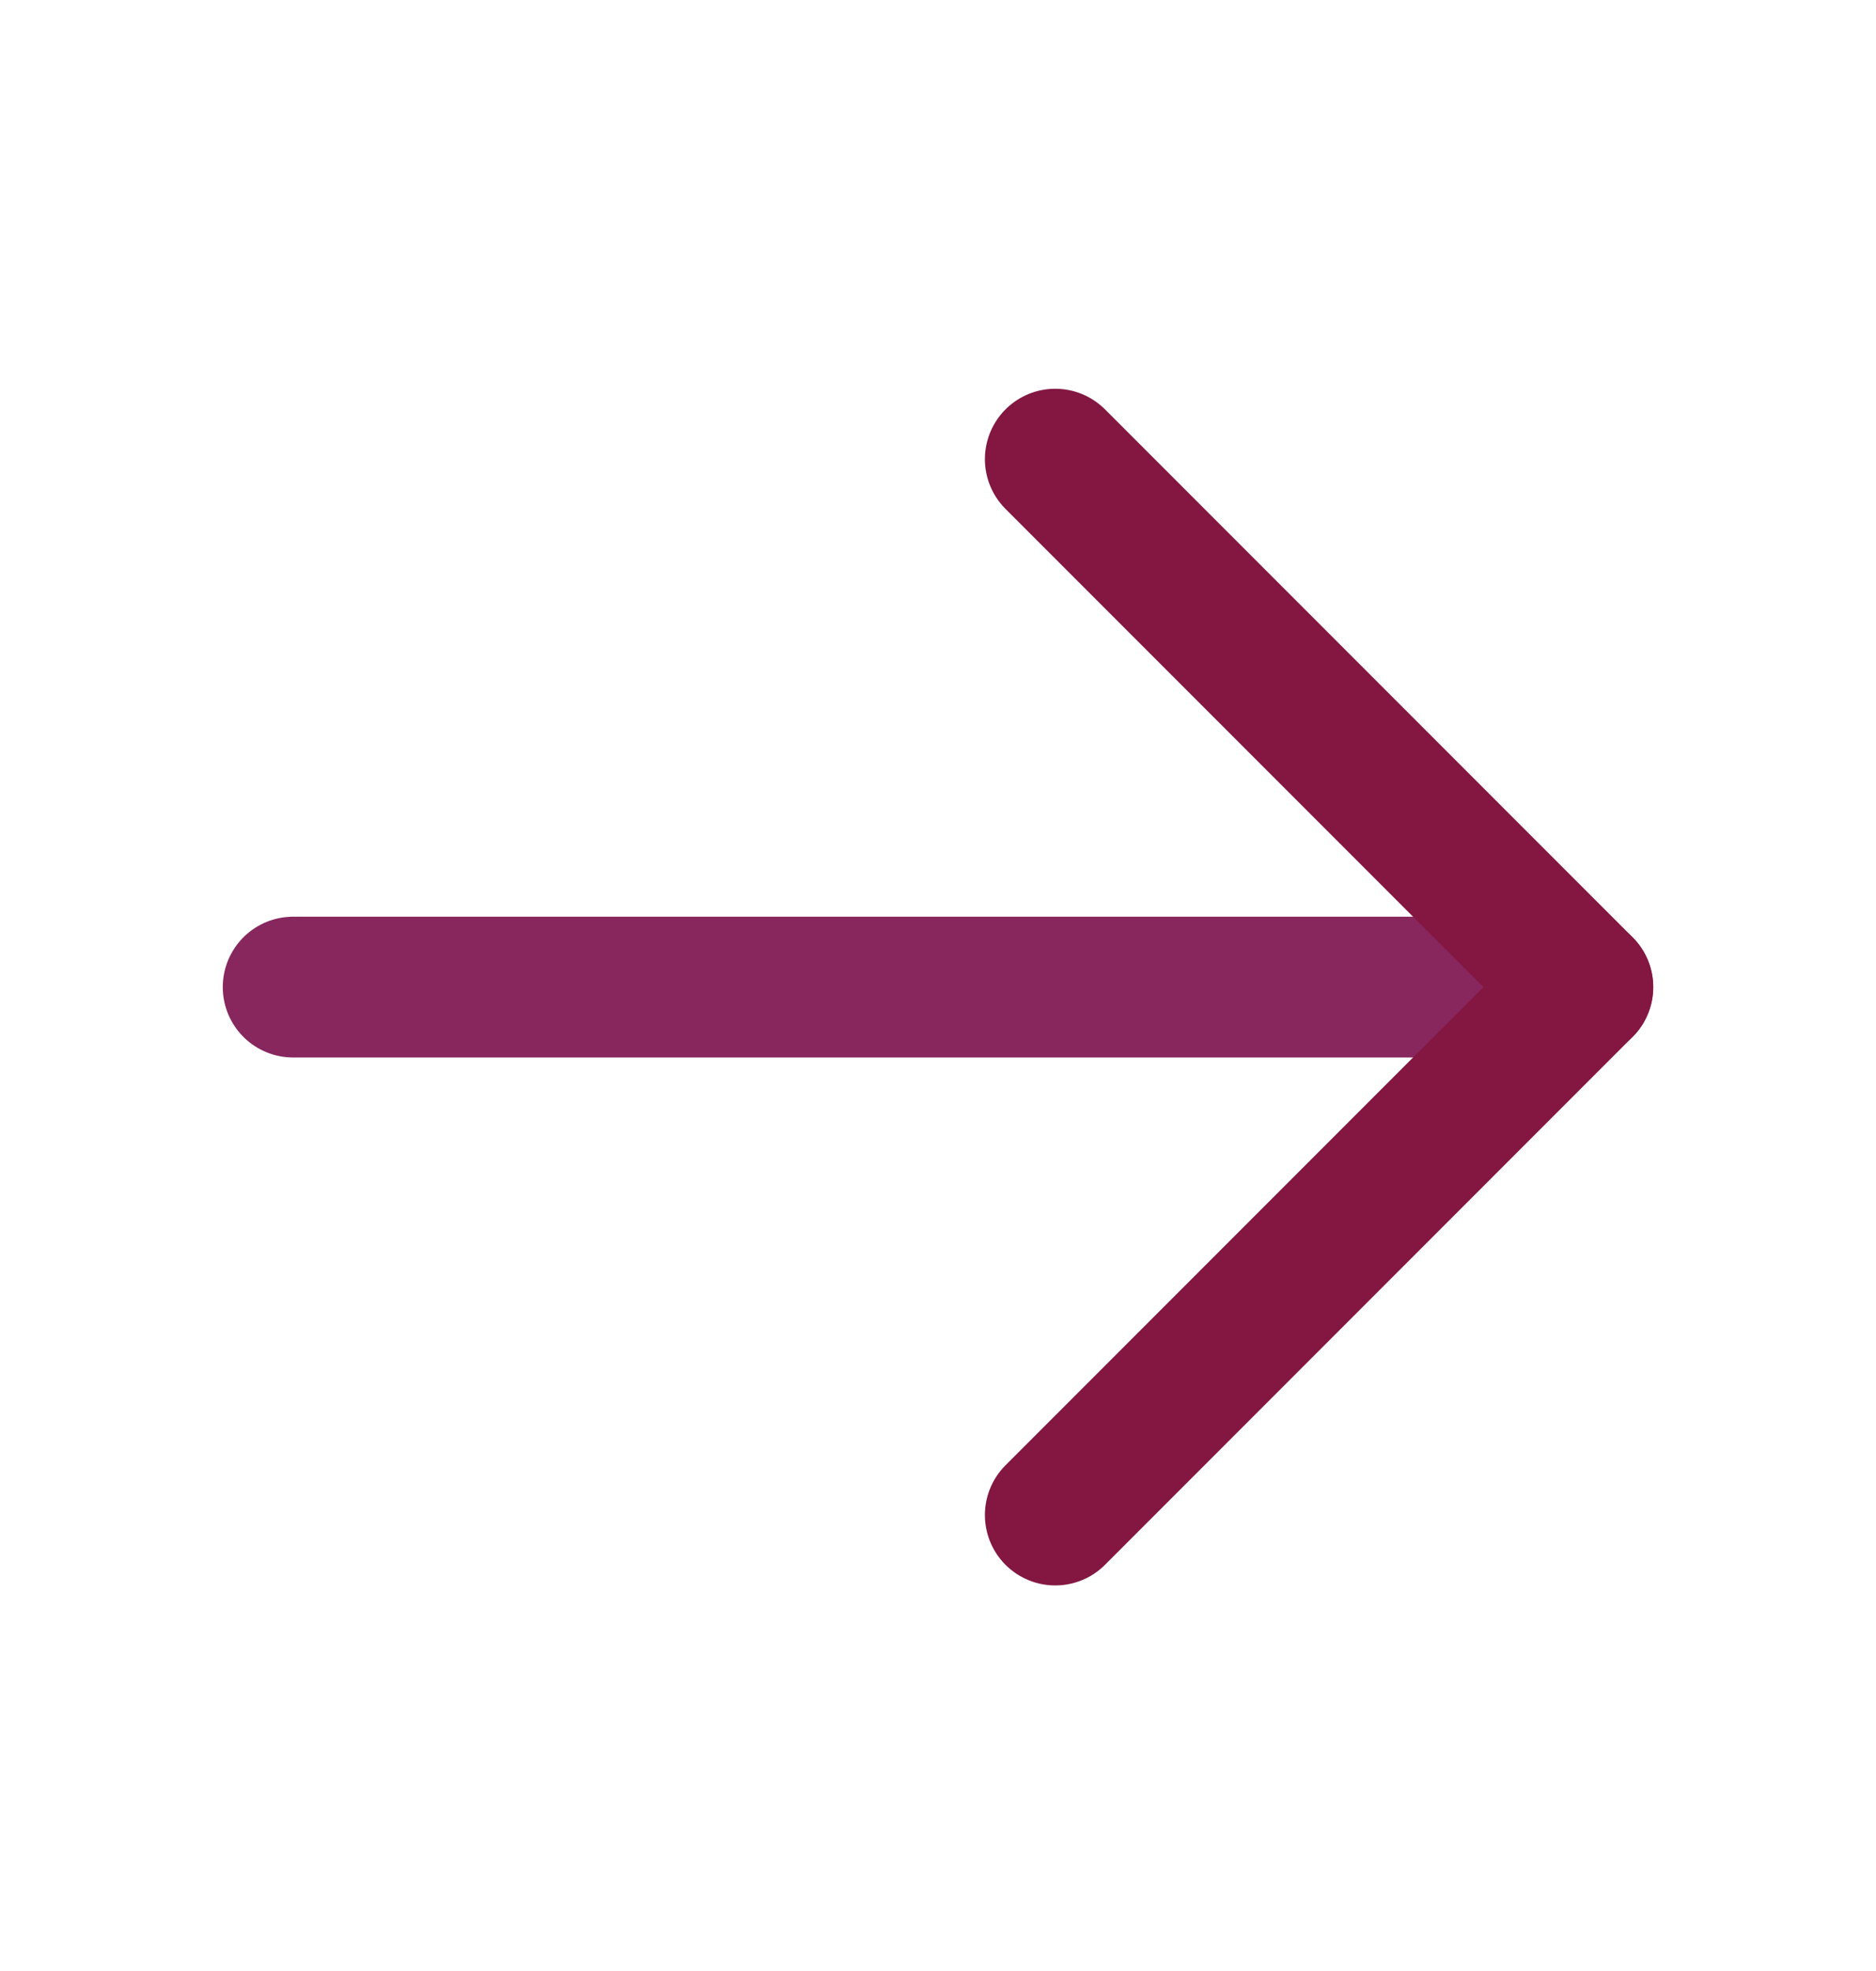 <svg width="20" height="21" viewBox="0 0 20 21" fill="none" xmlns="http://www.w3.org/2000/svg">
<path d="M3.125 10.517H16.875" stroke="#87275D" stroke-width="1.5" stroke-linecap="round" stroke-linejoin="round"></path>
<path d="M11.25 4.892L16.875 10.517L11.25 16.142" stroke="#831742" stroke-width="1.5" stroke-linecap="round" stroke-linejoin="round"></path>
</svg>
